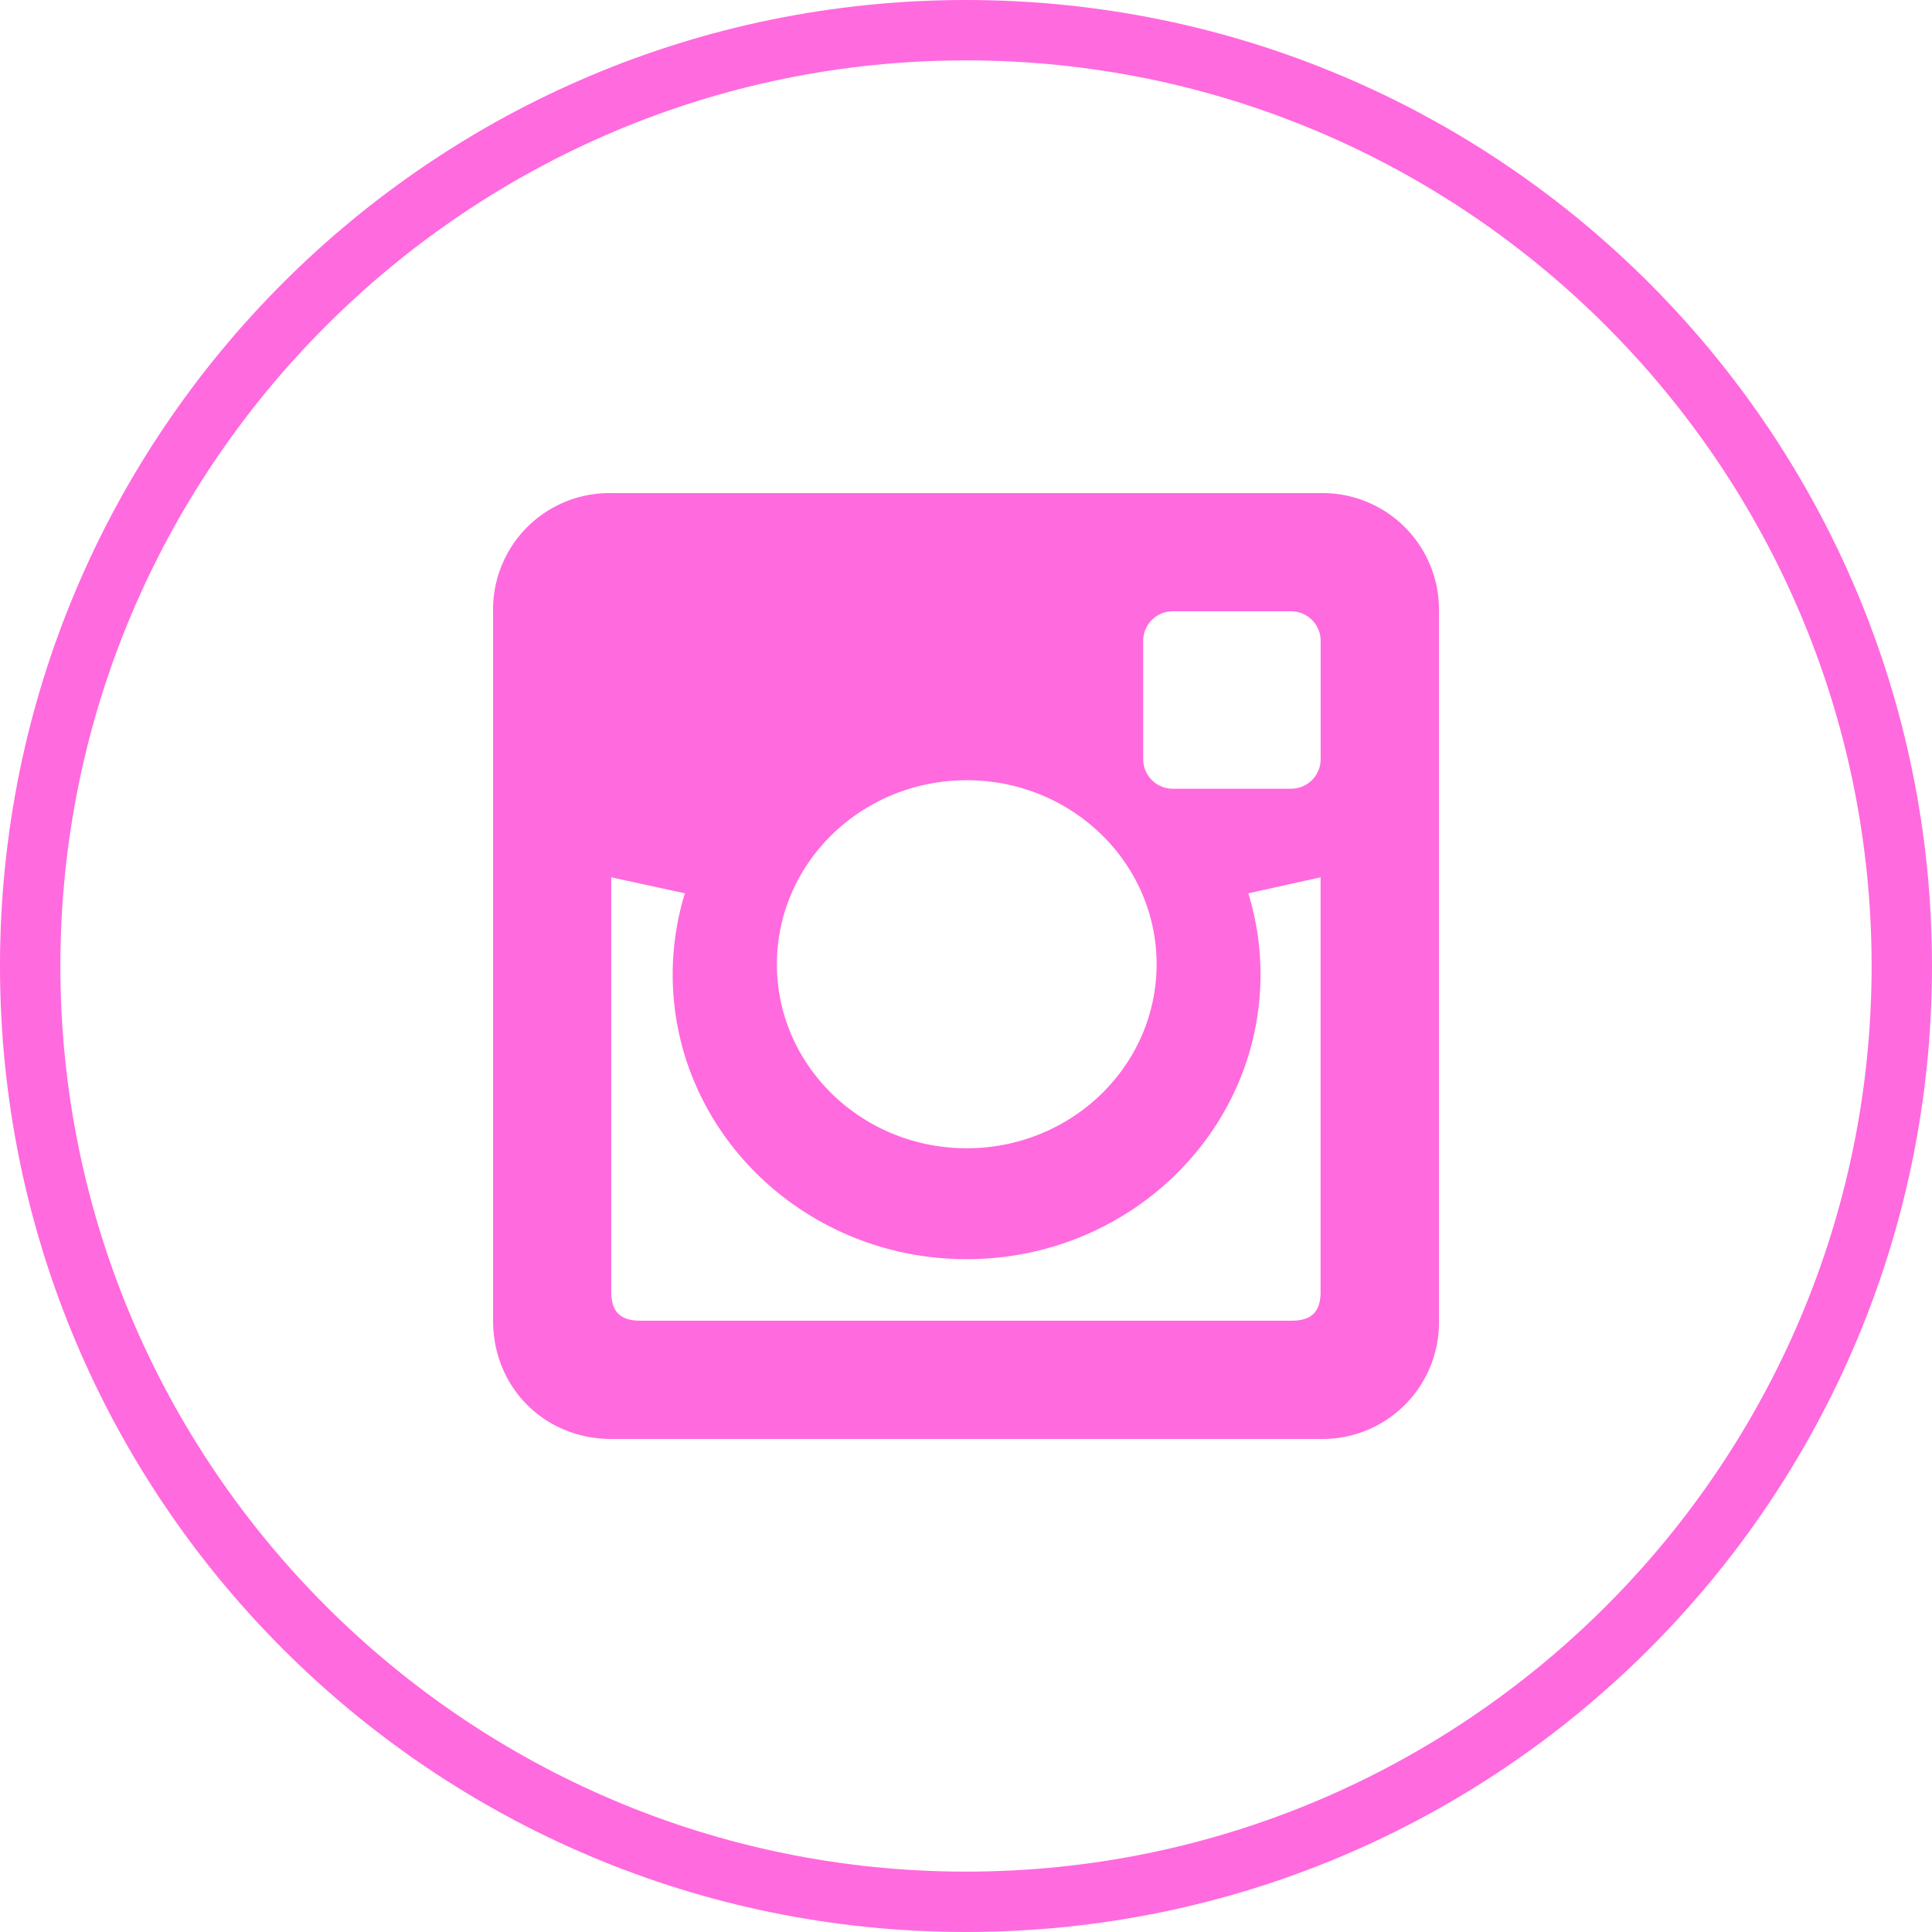 <?xml version="1.0" encoding="UTF-8"?><svg xmlns="http://www.w3.org/2000/svg" xmlns:xlink="http://www.w3.org/1999/xlink" version="1.1" id="Layer_1" x="0px" y="0px" viewBox="0 0 32 32" xml:space="preserve"><g id="OUTLINE_copy"><path fill="#ff6adf" d="M21.874 8.167H10.126a1.928 1.928 0 0 0-1.959 1.959v11.749c0 1.105.852 1.959 1.959 1.959h11.749a1.929 1.929 0 0 0 1.959-1.959V10.126a1.93 1.93 0 0 0-1.96-1.959zm-5.862 4.756c1.737 0 3.145 1.364 3.145 3.048 0 1.682-1.408 3.048-3.145 3.048-1.736 0-3.144-1.365-3.144-3.048 0-1.684 1.408-3.048 3.144-3.048zm5.862 8.462c0 .344-.147.49-.49.49h-10.77c-.343 0-.49-.146-.49-.49v-6.854l1.22.265a4.564 4.564 0 0 0-.202 1.344c0 2.604 2.181 4.716 4.868 4.716 2.688 0 4.868-2.112 4.868-4.716 0-.467-.071-.918-.202-1.344l1.197-.265v6.854zm0-8.811a.49.49 0 0 1-.49.49h-1.959a.49.49 0 0 1-.49-.49v-1.959a.49.49 0 0 1 .49-.49h1.959a.49.49 0 0 1 .49.49v1.959z"/><path fill="#ff6adf" d="M16 1c8.271 0 15 6.729 15 15s-6.729 15-15 15S1 24.271 1 16 7.729 1 16 1m0-1C7.163 0 0 7.164 0 16s7.163 16 16 16 16-7.163 16-16S24.837 0 16 0z" id="Shopping_10_108_"/></g></svg>